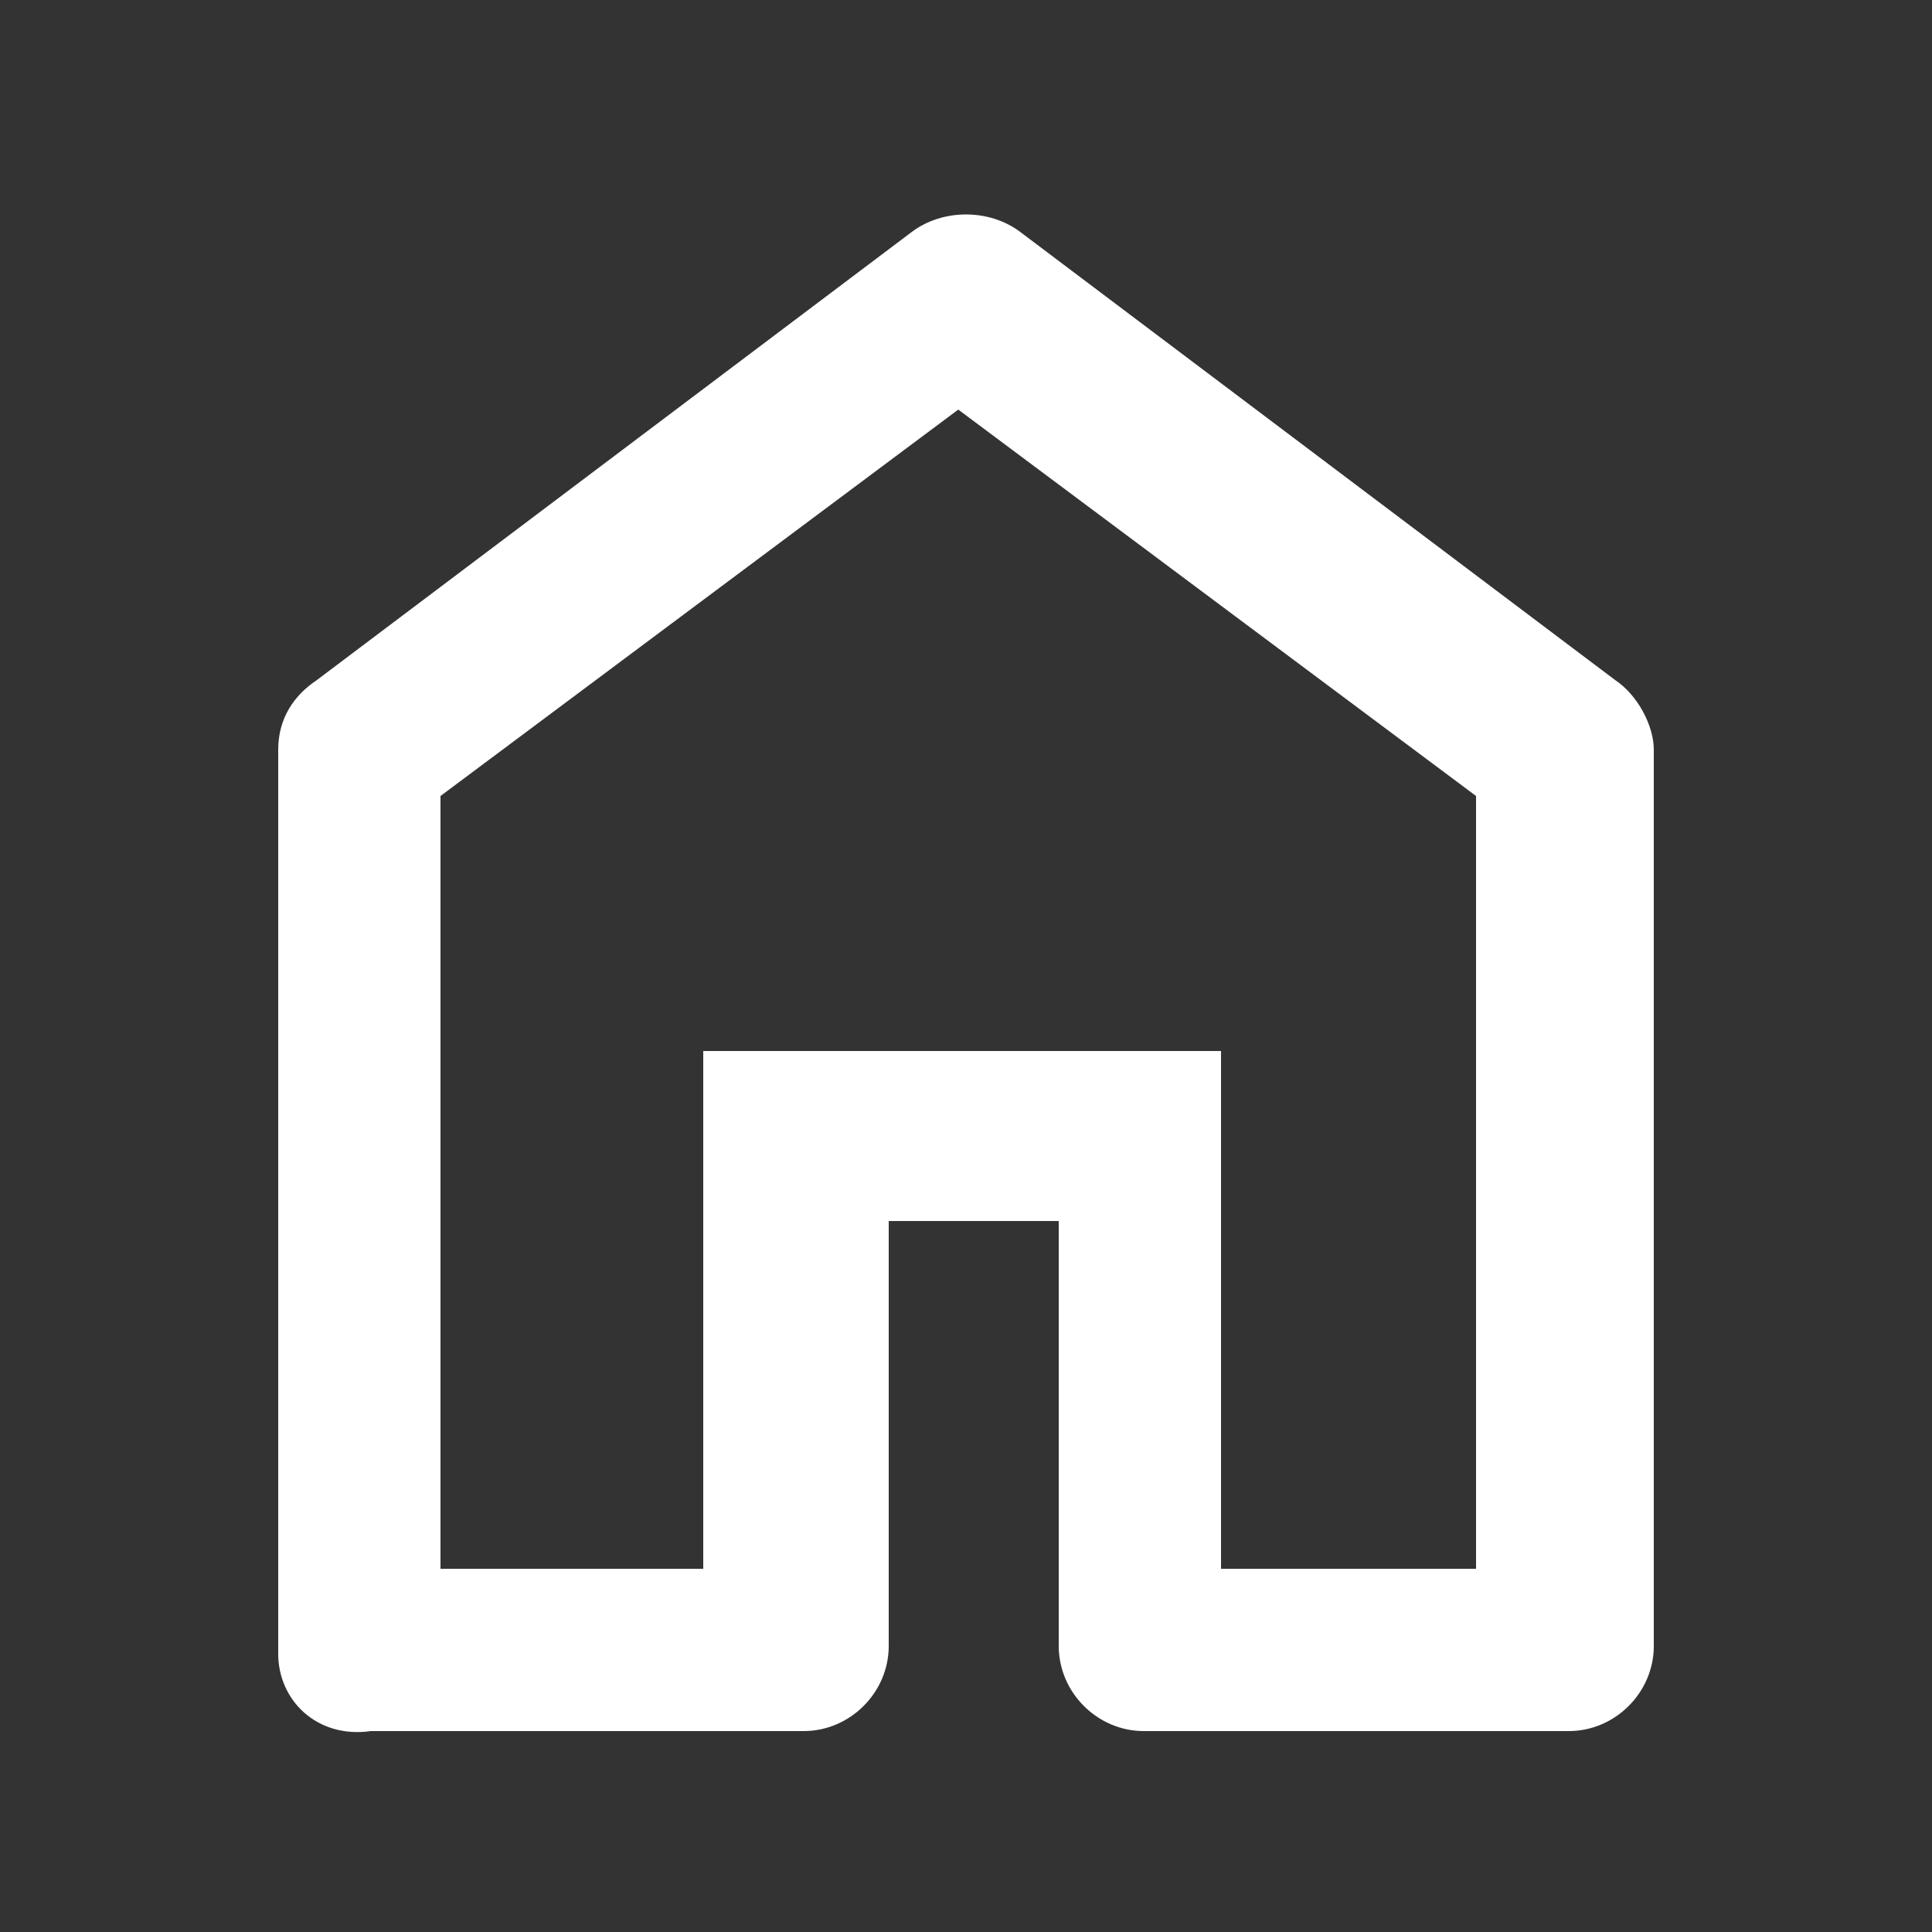 <?xml version="1.0" encoding="utf-8"?>
<!-- Generator: Adobe Illustrator 28.1.0, SVG Export Plug-In . SVG Version: 6.00 Build 0)  -->
<svg version="1.1" id="Ebene_1" xmlns="http://www.w3.org/2000/svg" xmlns:xlink="http://www.w3.org/1999/xlink" x="0px" y="0px"
	 viewBox="0 0 25 25" style="enable-background:new 0 0 25 25;" xml:space="preserve">
<rect x="0" y="0" width="25" height="25" fill="#333333" stroke="none"/>
<style type="text/css">
	.st0{fill:#426C2B;}
	.st1{fill:#4E6B2C;}
	.st2{fill:#FFFFFF;}
	.st3{fill:#53A00A;}
</style>
<path class="st2" d="M5.8,20.3h3.3v-6.7h6.7v6.7h3.3v-10l-6.7-5l-6.7,5V20.3z M3.6,21.4V9.7c0-0.4,0.2-0.7,0.5-0.9L11.8,3
	c0.4-0.3,1-0.3,1.4,0l7.7,5.8c0.3,0.2,0.5,0.6,0.5,0.9v11.6c0,0.6-0.5,1.1-1.1,1.1h-5.5c-0.6,0-1.1-0.5-1.1-1.1v-5.5h-2.2v5.5
	c0,0.6-0.5,1.1-1.1,1.1H4.8C4.1,22.5,3.6,22,3.6,21.4z"/>
</svg>
